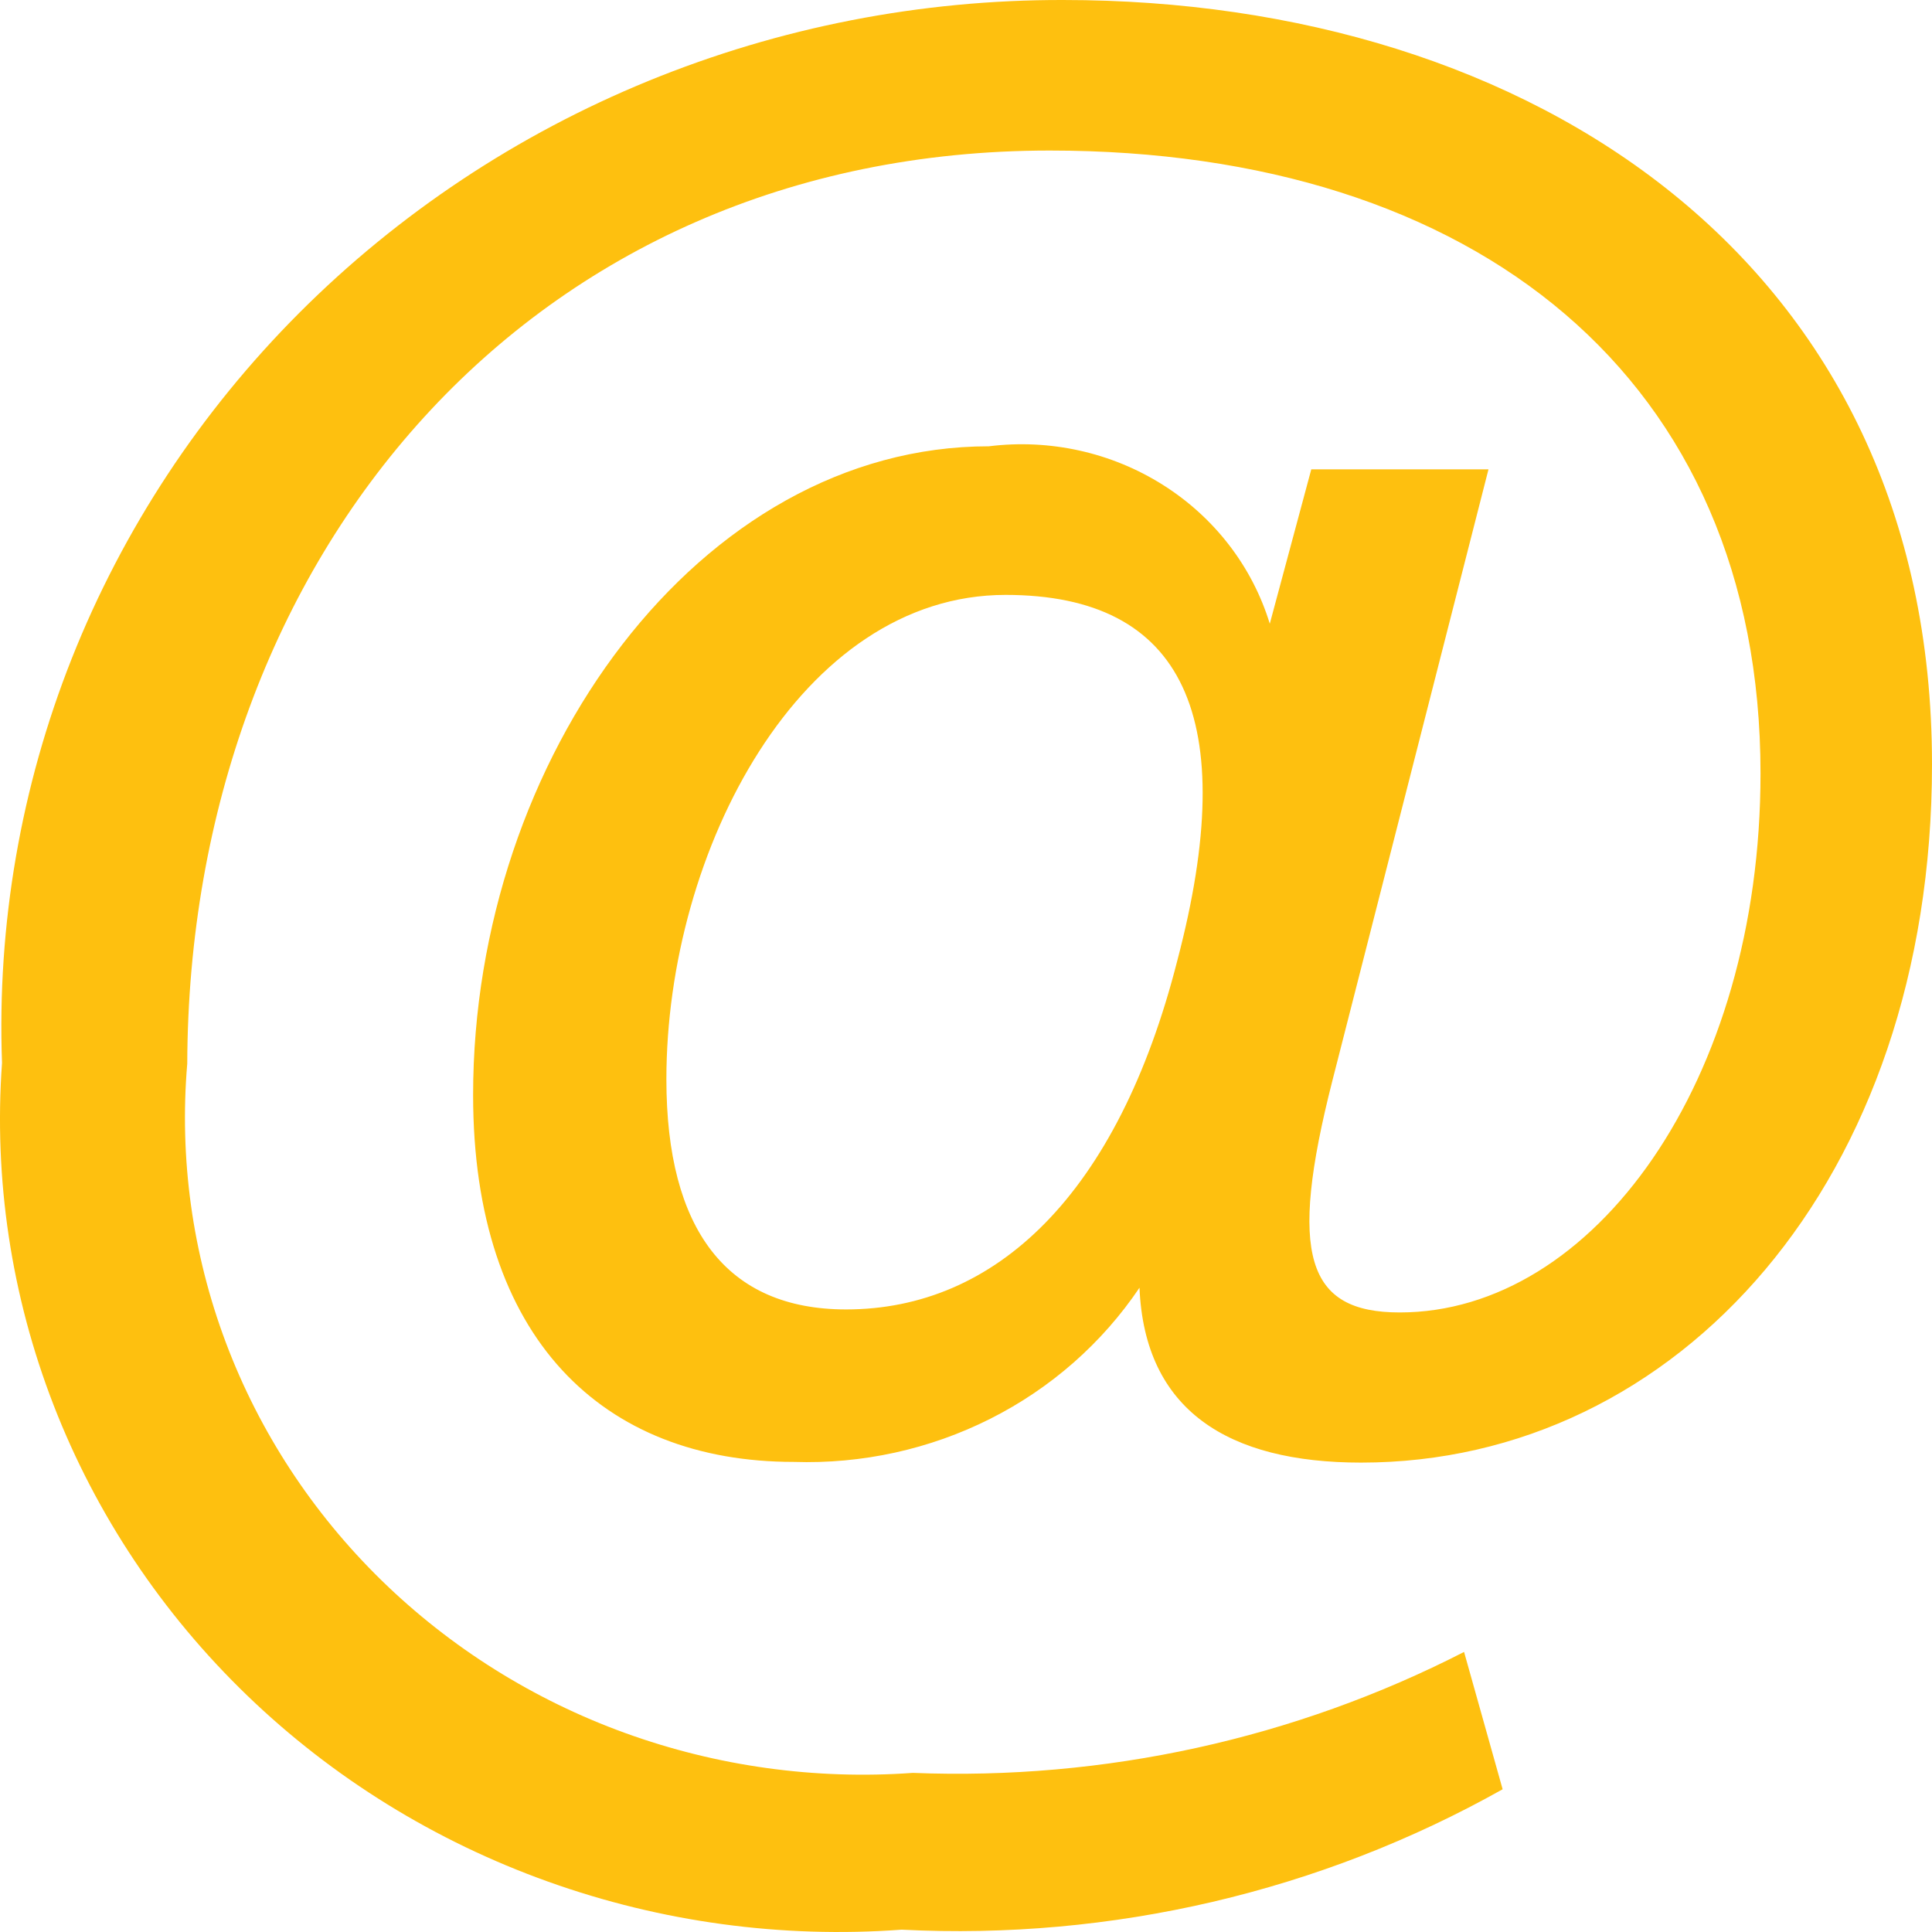 <svg width="25" height="25" viewBox="0 0 25 25" fill="none" xmlns="http://www.w3.org/2000/svg">
<path d="M19.444 23.153C17.088 24.477 14.387 25.108 11.667 24.97C10.115 25.084 8.555 24.872 7.094 24.349C5.633 23.827 4.305 23.006 3.201 21.942C2.097 20.878 1.242 19.596 0.694 18.183C0.146 16.77 -0.082 15.26 0.026 13.754C-0.039 11.968 0.268 10.188 0.929 8.52C1.591 6.852 2.592 5.331 3.874 4.047C5.157 2.763 6.693 1.742 8.391 1.047C10.089 0.352 11.915 -0.004 13.759 4.09264e-05C19.814 4.09264e-05 25 3.395 25 9.89C25 15.277 21.709 18.926 17.613 18.926C15.891 18.926 14.811 18.25 14.745 16.663C14.262 17.38 13.597 17.965 12.814 18.359C12.03 18.754 11.154 18.946 10.271 18.917C7.803 18.917 6.122 17.324 6.122 14.169C6.122 9.816 9.046 5.775 12.796 5.775C13.584 5.677 14.383 5.854 15.049 6.275C15.715 6.695 16.205 7.332 16.431 8.071L16.968 6.073H19.261L17.241 13.984C16.665 16.245 16.91 16.983 18.112 16.983C20.619 16.983 22.781 13.996 22.781 10.009C22.781 4.903 19.1 1.948 13.583 1.948C6.853 1.948 2.443 7.212 2.423 13.764C2.319 14.988 2.489 16.22 2.923 17.374C3.357 18.528 4.044 19.577 4.936 20.449C5.829 21.321 6.905 21.996 8.092 22.426C9.28 22.856 10.549 23.032 11.812 22.941C14.291 23.04 16.752 22.5 18.945 21.376L19.444 23.153ZM8.623 13.966C8.623 15.912 9.405 16.944 10.949 16.944C12.88 16.944 14.464 15.463 15.236 12.423C16.059 9.293 15.328 7.698 13.012 7.698C10.363 7.698 8.623 11.004 8.623 13.966Z" fill="#FEC00F"/>
</svg>
